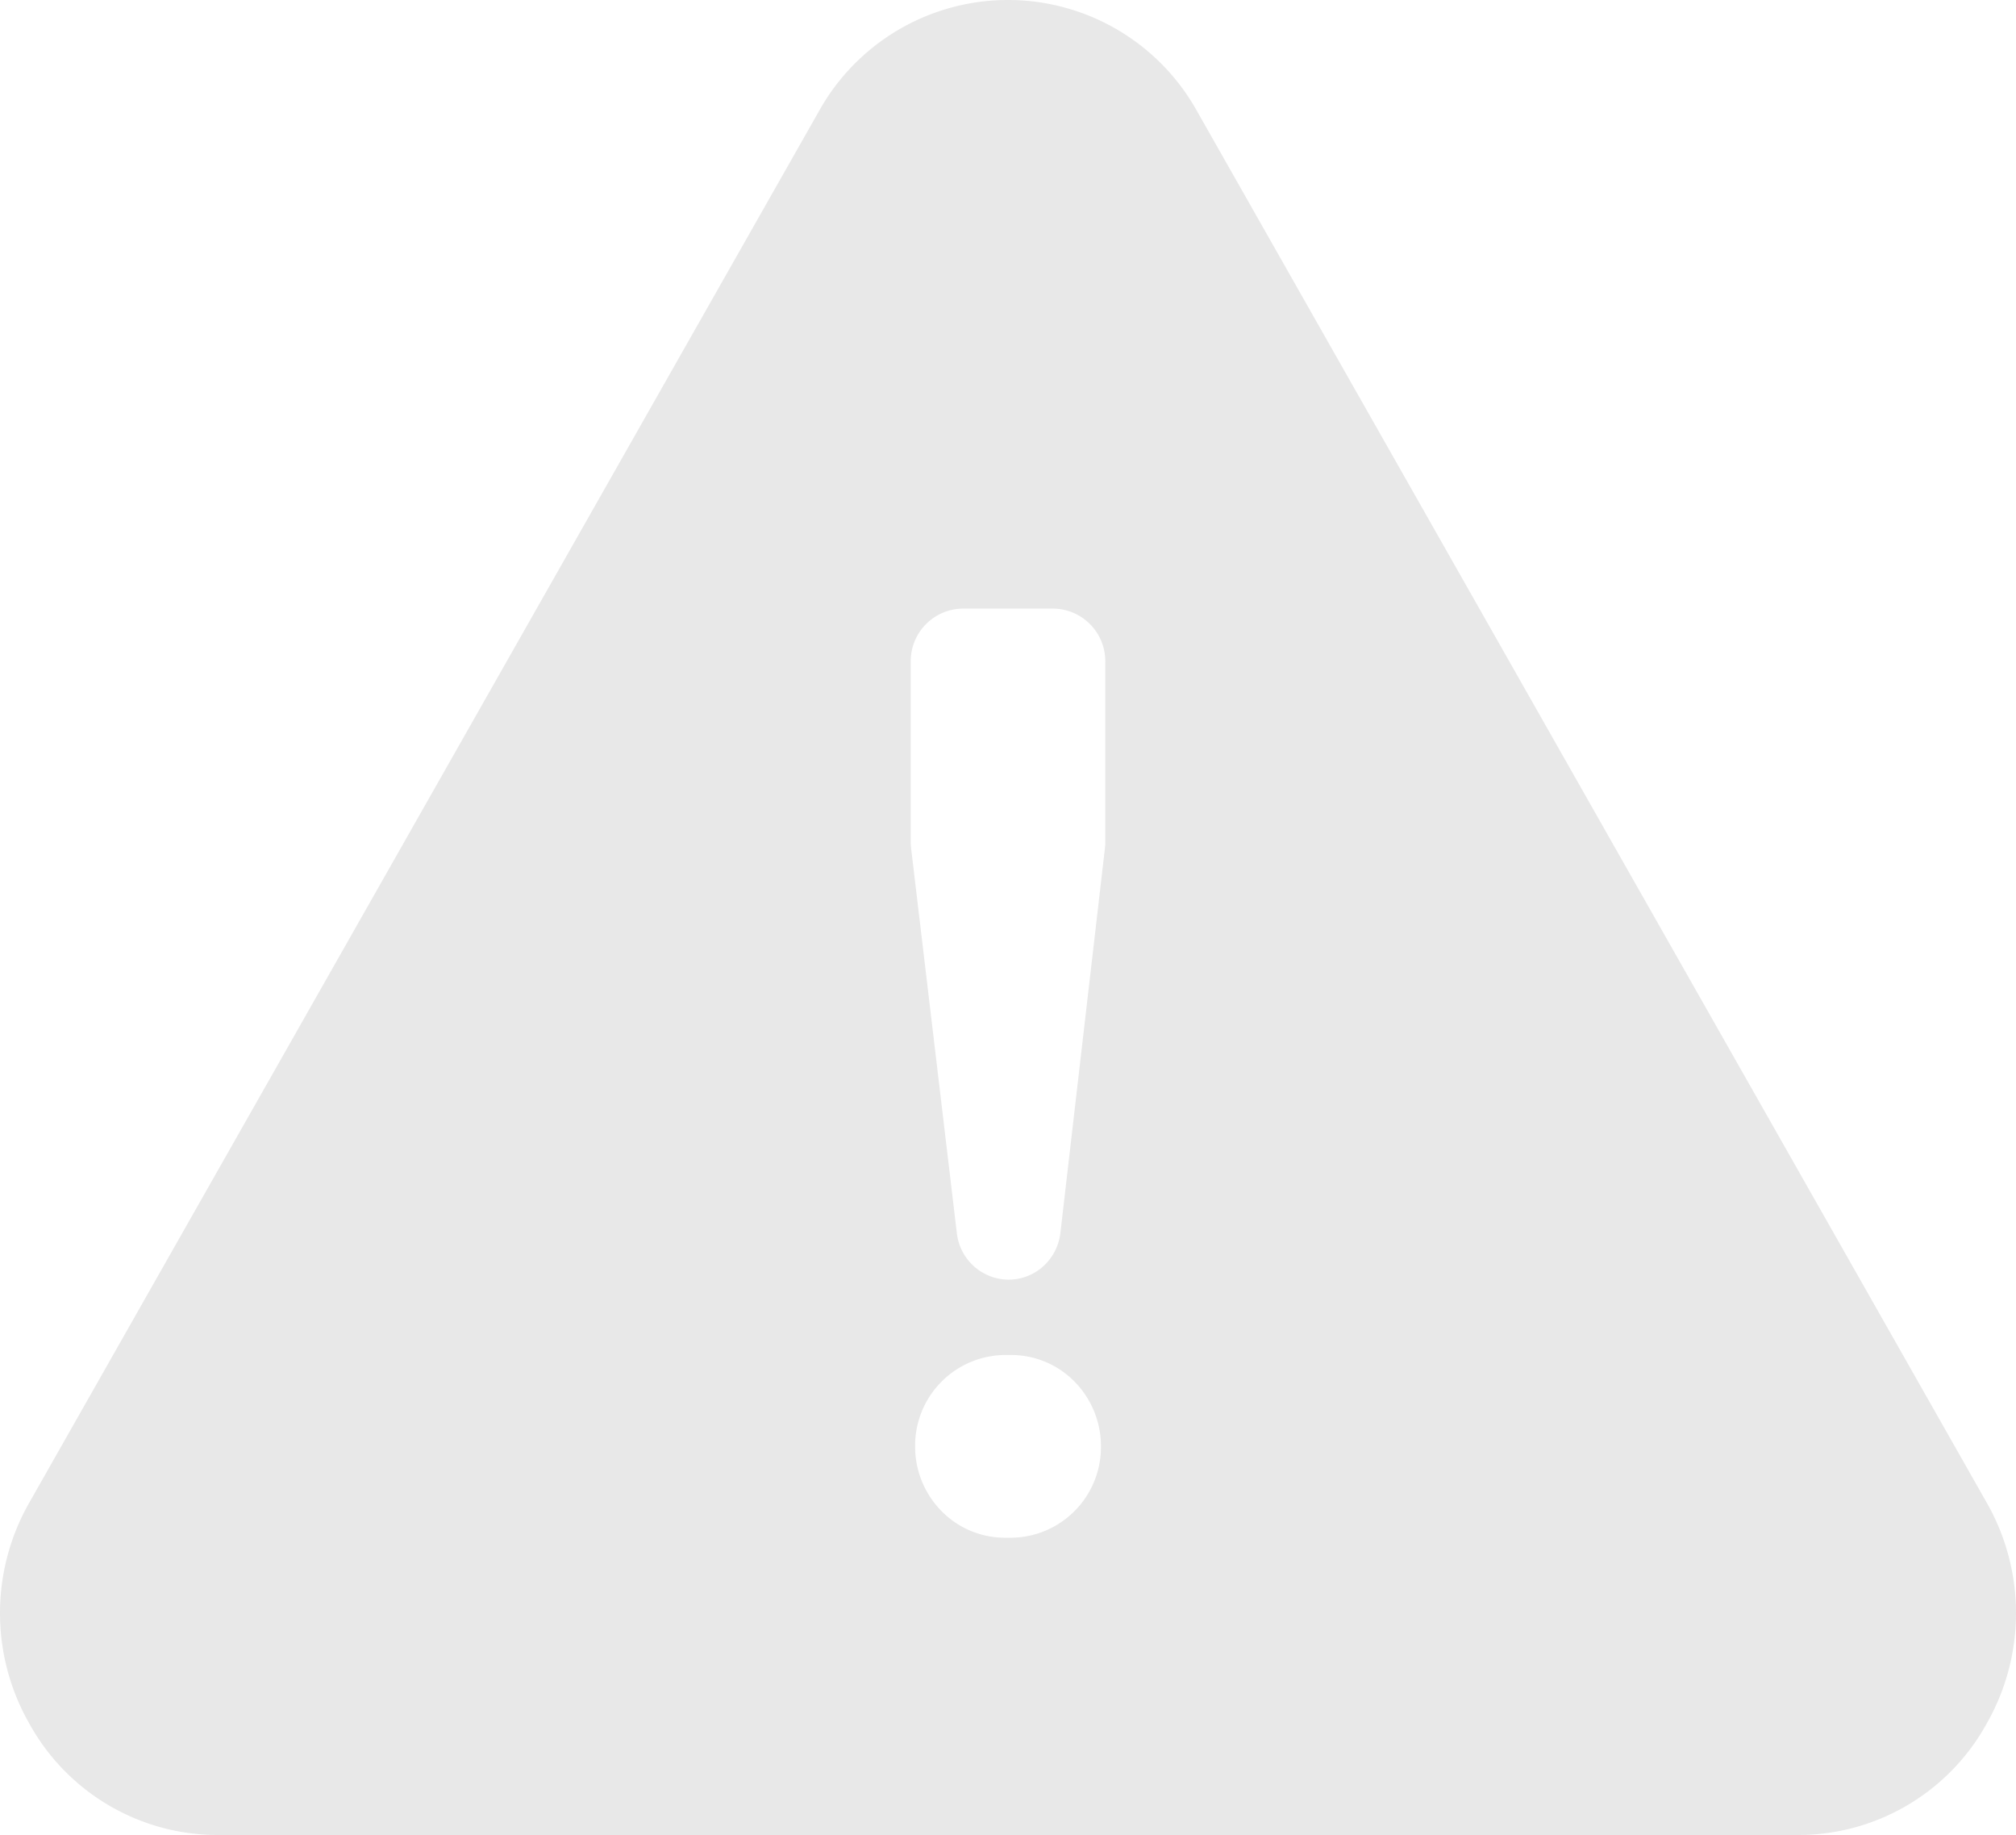 <svg xmlns="http://www.w3.org/2000/svg" xmlns:xlink="http://www.w3.org/1999/xlink" width="200" height="182" viewBox="0 0 200 182">
  <defs>
    <clipPath id="clip-path">
      <rect id="Rectangle_1497" data-name="Rectangle 1497" width="200" height="182" fill="#111"/>
    </clipPath>
  </defs>
  <g id="t2_heading-icon4" opacity="0.1" clip-path="url(#clip-path)">
    <path id="Path_1268" data-name="Path 1268" d="M197.065,148.987,118.742,11.006a21.461,21.461,0,0,0-37.484,0L2.935,148.987a22.1,22.1,0,0,0,0,22.007A21.349,21.349,0,0,0,21.673,182H178.327a21.349,21.349,0,0,0,18.738-11.006,22.1,22.1,0,0,0,0-22.007m-96.757,3.53h-.615a8.824,8.824,0,0,1-6.3-2.653,9.11,9.11,0,0,1-2.609-6.408,8.992,8.992,0,0,1,8.914-9.066h.615a8.823,8.823,0,0,1,6.3,2.654,9.128,9.128,0,0,1,2.609,6.412,8.987,8.987,0,0,1-8.914,9.061m9.344-69.022c0,.2-.012.409-.033.614L105.2,122.273a5.286,5.286,0,0,1-1.7,3.321,5.138,5.138,0,0,1-3.442,1.327,5.2,5.2,0,0,1-5.136-4.631L90.385,84.116a5.405,5.405,0,0,1-.037-.63V65.626a5.221,5.221,0,0,1,5.177-5.265h8.951a5.221,5.221,0,0,1,5.177,5.265Z" transform="translate(0)" fill="#111"/>
  </g>
</svg>
